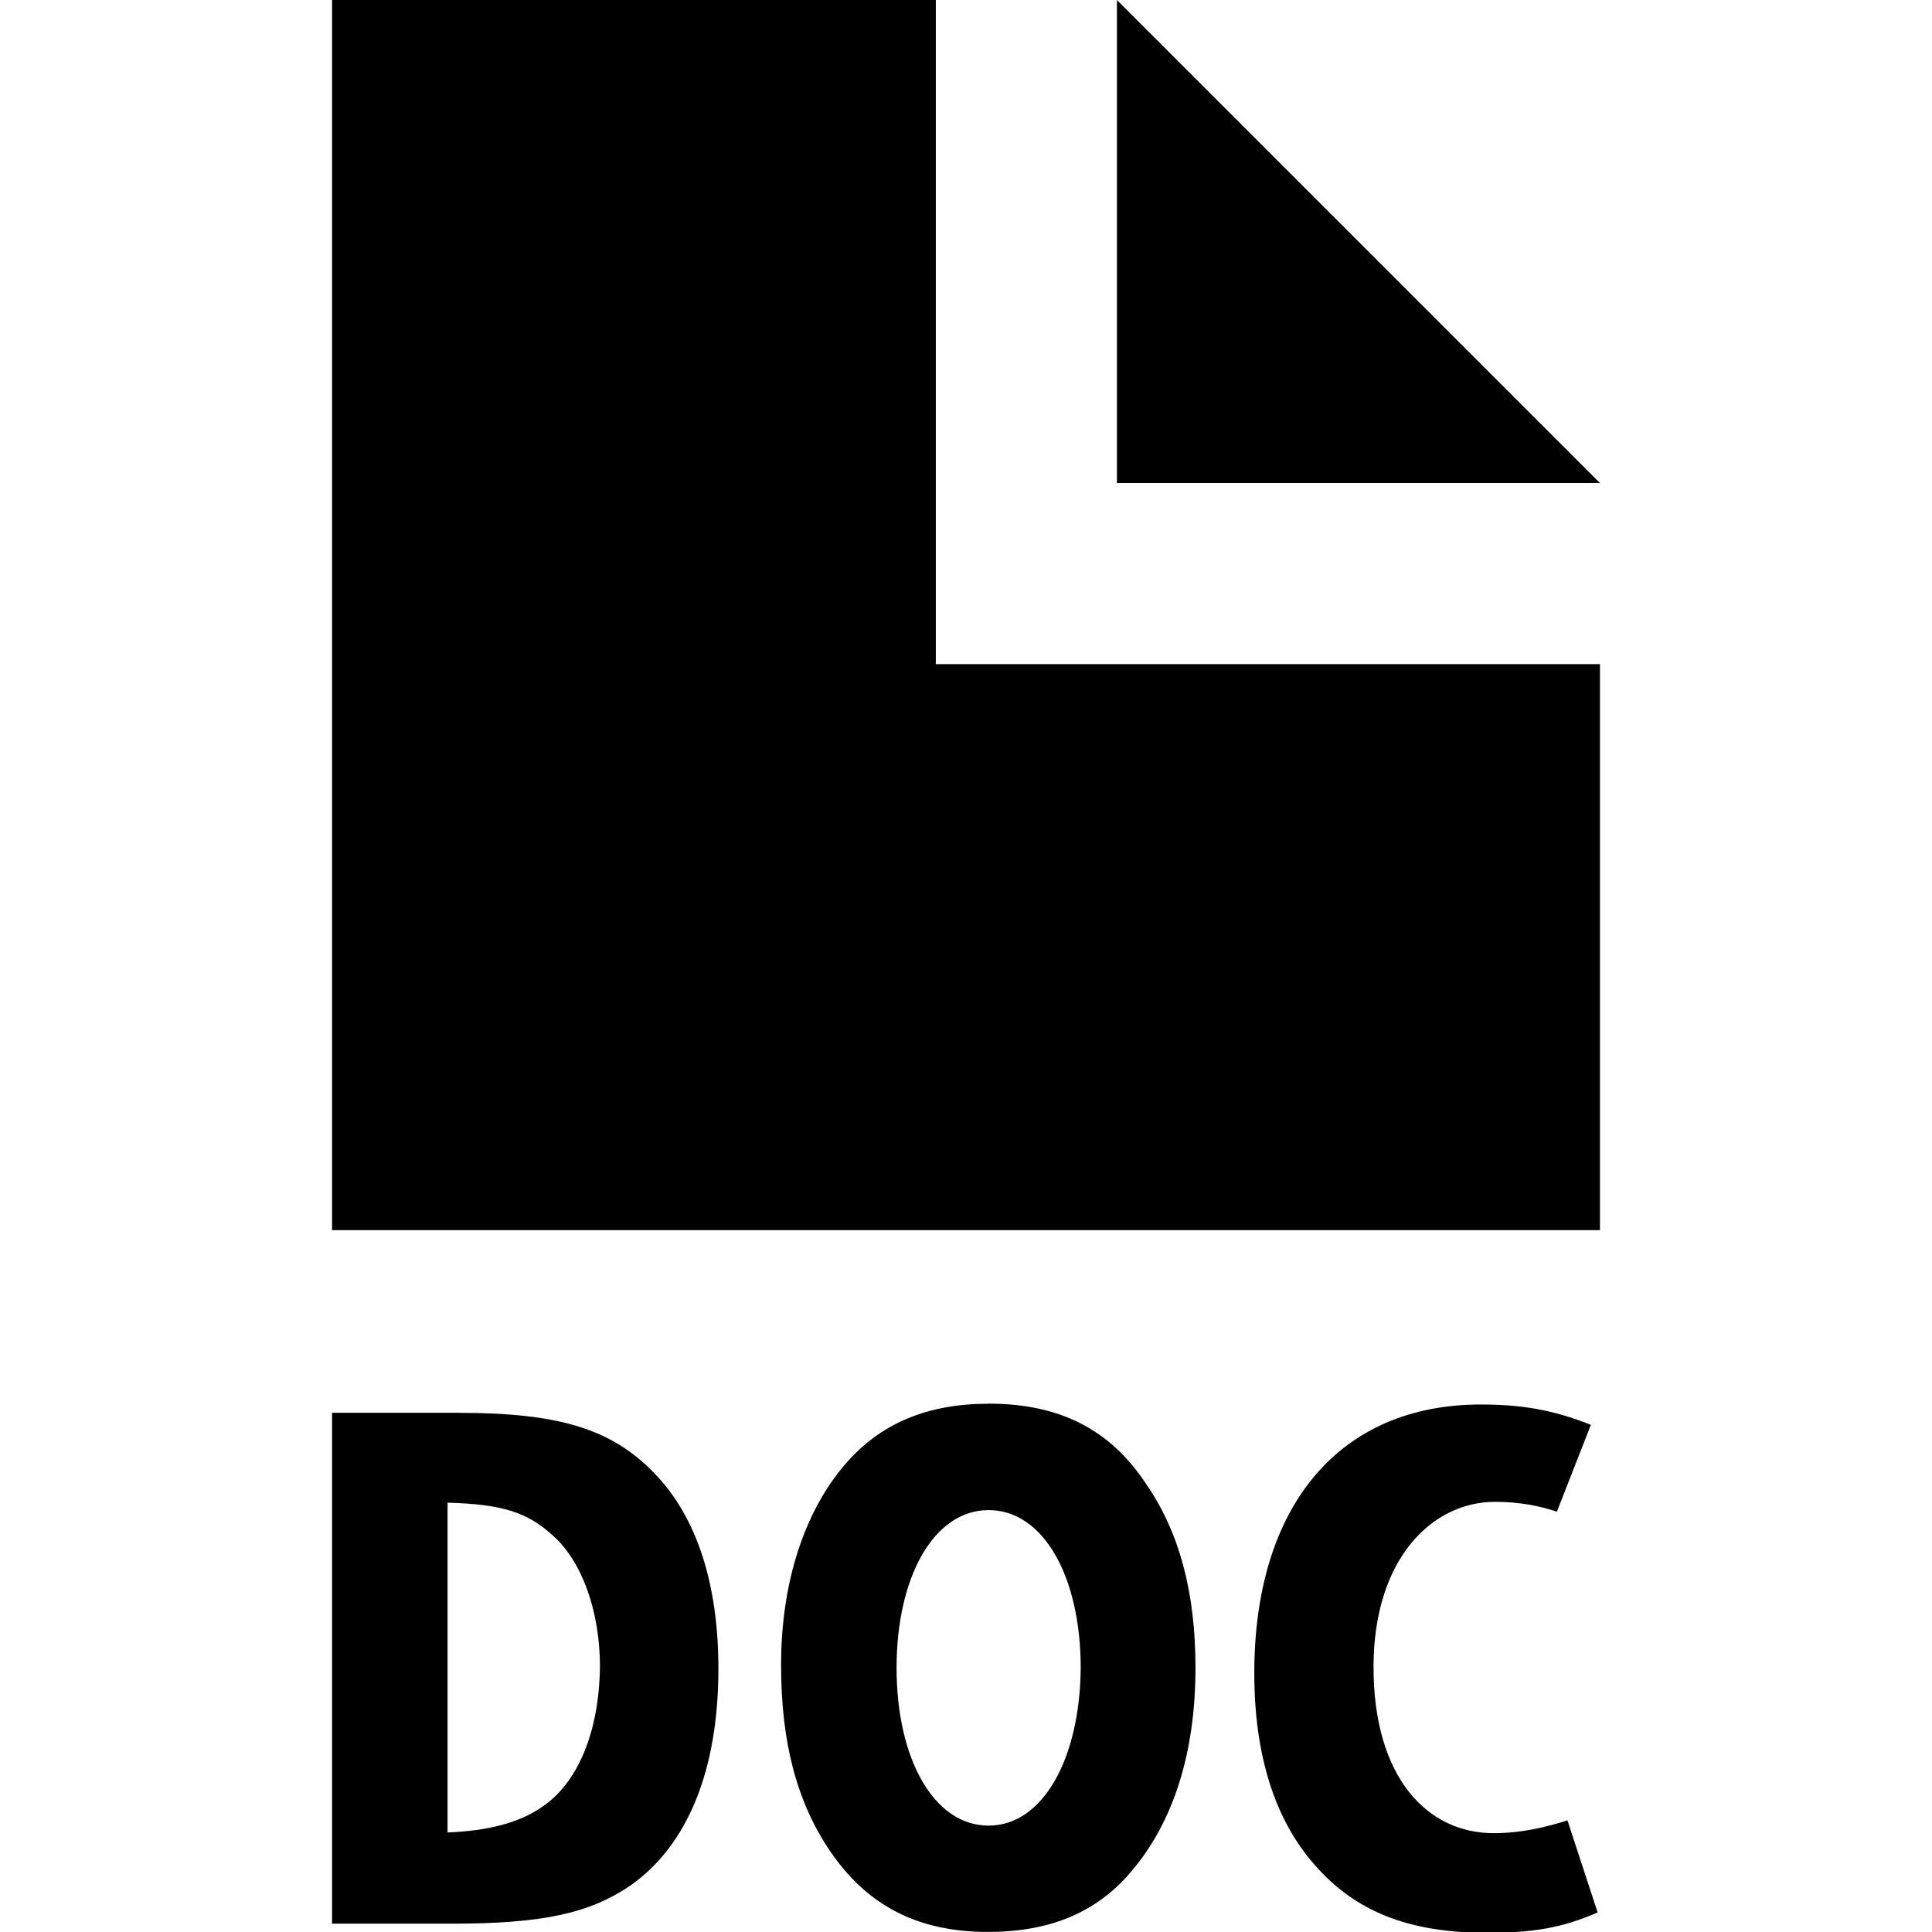 <svg xmlns="http://www.w3.org/2000/svg" width="32" height="32" viewBox="0 0 32 32"><path d="M18.5 0v8h8z"/><path d="M15.5 0h-10v20.375h21V11h-11zm9.238 30.363c-1.1 0-1.988-.925-1.988-2.75 0-1.8.975-2.738 2.012-2.738.425 0 .762.075 1.025.163l.563-1.438c-.625-.25-1.15-.337-1.825-.337-2.337 0-3.75 1.675-3.75 4.45 0 1.35.337 2.425 1 3.175.675.775 1.563 1.125 2.85 1.125.75 0 1.238-.075 1.837-.337l-.5-1.525c-.313.1-.738.212-1.225.212zm-8.363-7.113c-1.012 0-1.787.325-2.363.988-.688.788-1.075 1.975-1.075 3.337 0 1.288.262 2.275.813 3.087.613.9 1.45 1.337 2.613 1.337 1.012 0 1.788-.313 2.363-.988.7-.813 1.075-1.962 1.075-3.387 0-1.238-.262-2.238-.813-3.038-.6-.913-1.438-1.337-2.613-1.337zm0 6.988c-.912 0-1.525-1.113-1.525-2.613s.613-2.613 1.525-2.613c.913 0 1.525 1.113 1.525 2.613-.012 1.5-.625 2.613-1.525 2.613zM7.6 23.4H5.5v8.462h1.987c1.513 0 2.288-.175 2.962-.637.938-.663 1.45-1.9 1.45-3.587 0-1.413-.363-2.512-1.05-3.225-.713-.75-1.6-1.012-3.25-1.012zm1.363 6.538c-.363.25-.875.387-1.55.413v-5.462c.913.025 1.325.163 1.737.538.488.425.787 1.262.787 2.175-.012 1.075-.363 1.938-.975 2.337z"/></svg>